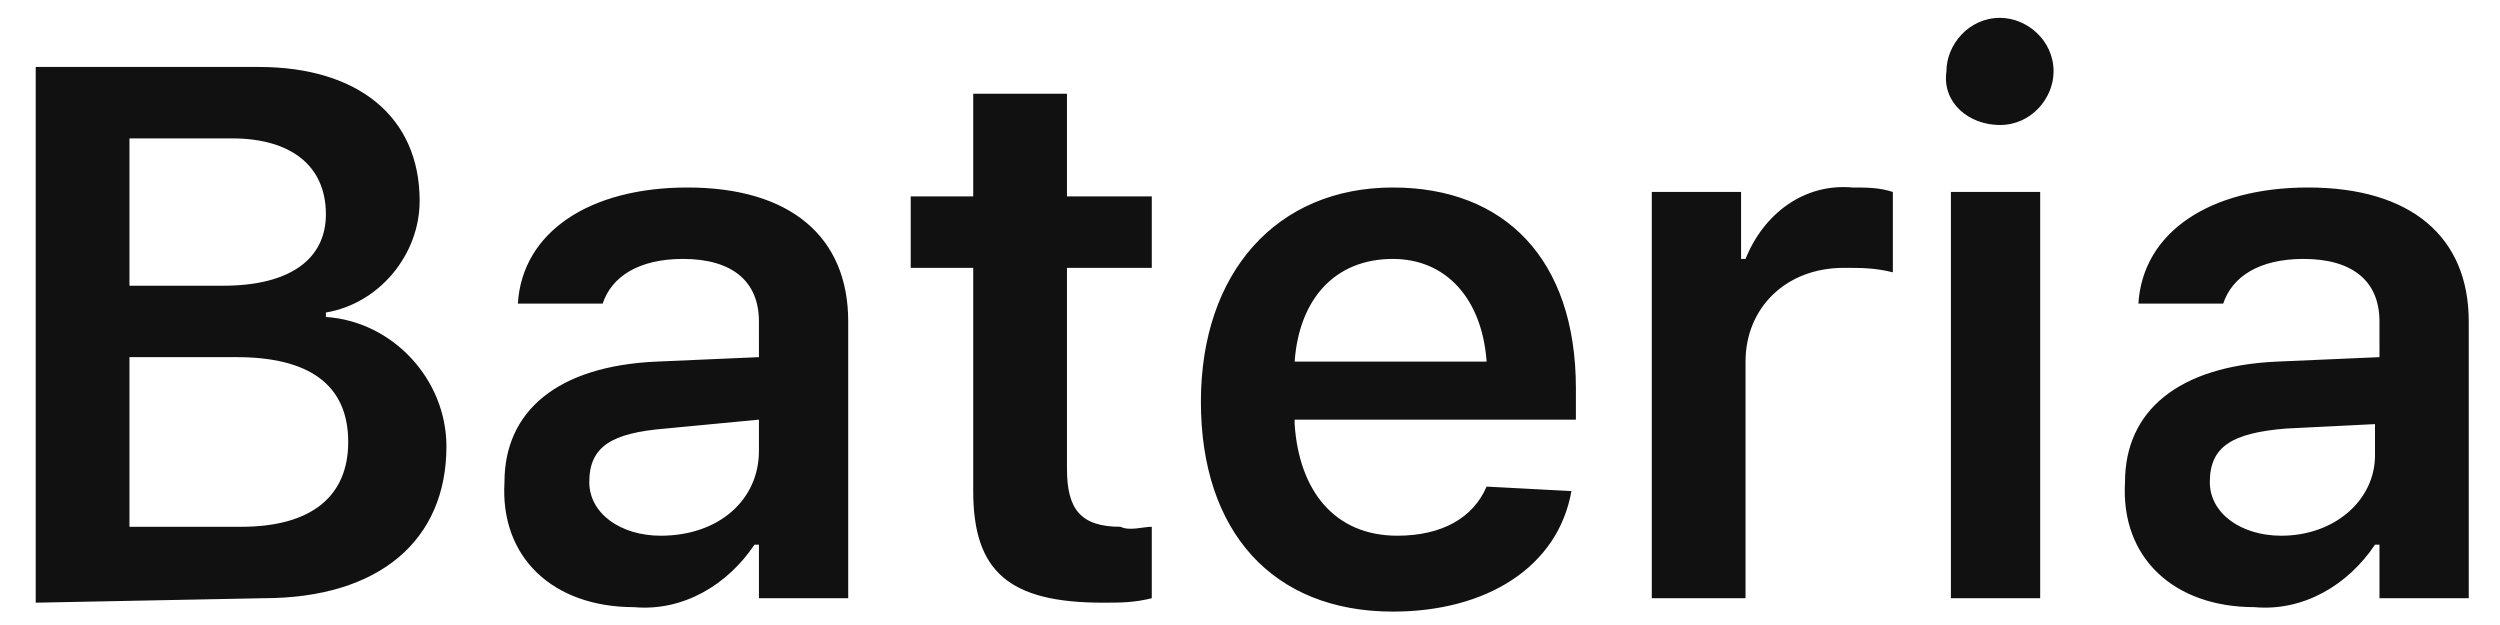 <?xml version="1.0" encoding="utf-8"?>
<!-- Generator: Adobe Illustrator 21.1.0, SVG Export Plug-In . SVG Version: 6.00 Build 0)  -->
<svg version="1.1" id="Layer_1" xmlns="http://www.w3.org/2000/svg" xmlns:xlink="http://www.w3.org/1999/xlink" x="0px" y="0px"
	 viewBox="0 0 56 14" style="enable-background:new 0 0 56 14;" xml:space="preserve">
<style type="text/css">
	.st0{fill:#111111;}
</style>
<path id="RX-S10_Title_6" class="st0" d="M5.9,13.4c2.6,0,4.1-1.3,4.1-3.4c0-1.5-1.2-2.8-2.7-2.9V7c1.2-0.2,2.1-1.3,2.1-2.5
	c0-1.9-1.4-3-3.6-3h-5v12L5.9,13.4L5.9,13.4z M2.9,3.1h2.3c1.3,0,2.1,0.6,2.1,1.7c0,1-0.8,1.6-2.3,1.6H2.9L2.9,3.1L2.9,3.1z
	 M2.9,11.8V8h2.4c1.6,0,2.5,0.6,2.5,1.9c0,1.2-0.8,1.9-2.4,1.9H2.9L2.9,11.8z M14.2,13.6c1.1,0.1,2.1-0.5,2.7-1.4H17v1.2h2V7.2
	c0-1.9-1.3-3-3.6-3c-2.2,0-3.7,1-3.8,2.6h1.9c0.2-0.6,0.8-1,1.8-1c1.1,0,1.7,0.5,1.7,1.4V8l-2.3,0.1c-2.2,0.1-3.4,1.1-3.4,2.7
	C11.2,12.5,12.4,13.6,14.2,13.6z M14.8,12c-0.9,0-1.6-0.5-1.6-1.2c0-0.8,0.5-1.1,1.7-1.2L17,9.4v0.7C17,11.2,16.1,12,14.8,12z
	 M21.8,2.1v2.3h-1.4V6h1.4v5c0,1.8,0.8,2.5,2.9,2.5c0.4,0,0.7,0,1.1-0.1v-1.6c-0.2,0-0.5,0.1-0.7,0c-0.9,0-1.2-0.4-1.2-1.3V6h1.9
	V4.4h-1.9V2.1H21.8L21.8,2.1z M33.3,10.9c-0.3,0.7-1,1.1-2,1.1c-1.4,0-2.2-1-2.3-2.5V9.4h6.3V8.7c0-2.9-1.6-4.5-4.1-4.5
	c-2.6,0-4.3,1.9-4.3,4.8s1.6,4.7,4.3,4.7c2.1,0,3.7-1,4-2.7L33.3,10.9L33.3,10.9z M31.2,5.8c1.2,0,2,0.9,2.1,2.3H29
	C29.1,6.7,29.9,5.8,31.2,5.8L31.2,5.8z M37,13.4h2.1V8.1C39.1,6.9,40,6,41.3,6c0.4,0,0.7,0,1.1,0.1V4.3c-0.3-0.1-0.6-0.1-0.9-0.1
	c-1.1-0.1-2,0.6-2.4,1.6H39V4.3h-2L37,13.4L37,13.4z M44.8,2.8c0.7,0,1.2-0.6,1.2-1.2c0-0.7-0.6-1.2-1.2-1.2c-0.7,0-1.2,0.6-1.2,1.2
	c0,0,0,0,0,0C43.5,2.3,44.1,2.8,44.8,2.8L44.8,2.8z M43.7,13.4h2V4.3h-2V13.4z M50.5,13.6c1.1,0.1,2.1-0.5,2.7-1.4h0.1v1.2h2V7.2
	c0-1.9-1.3-3-3.6-3c-2.2,0-3.7,1-3.8,2.6h1.9c0.2-0.6,0.8-1,1.8-1c1.1,0,1.7,0.5,1.7,1.4V8l-2.3,0.1c-2.2,0.1-3.4,1.1-3.4,2.7
	C47.5,12.5,48.7,13.6,50.5,13.6L50.5,13.6z M51.1,12c-0.9,0-1.6-0.5-1.6-1.2c0-0.8,0.5-1.1,1.7-1.2l2-0.1v0.7
	C53.2,11.2,52.3,12,51.1,12L51.1,12z"/>
</svg>
